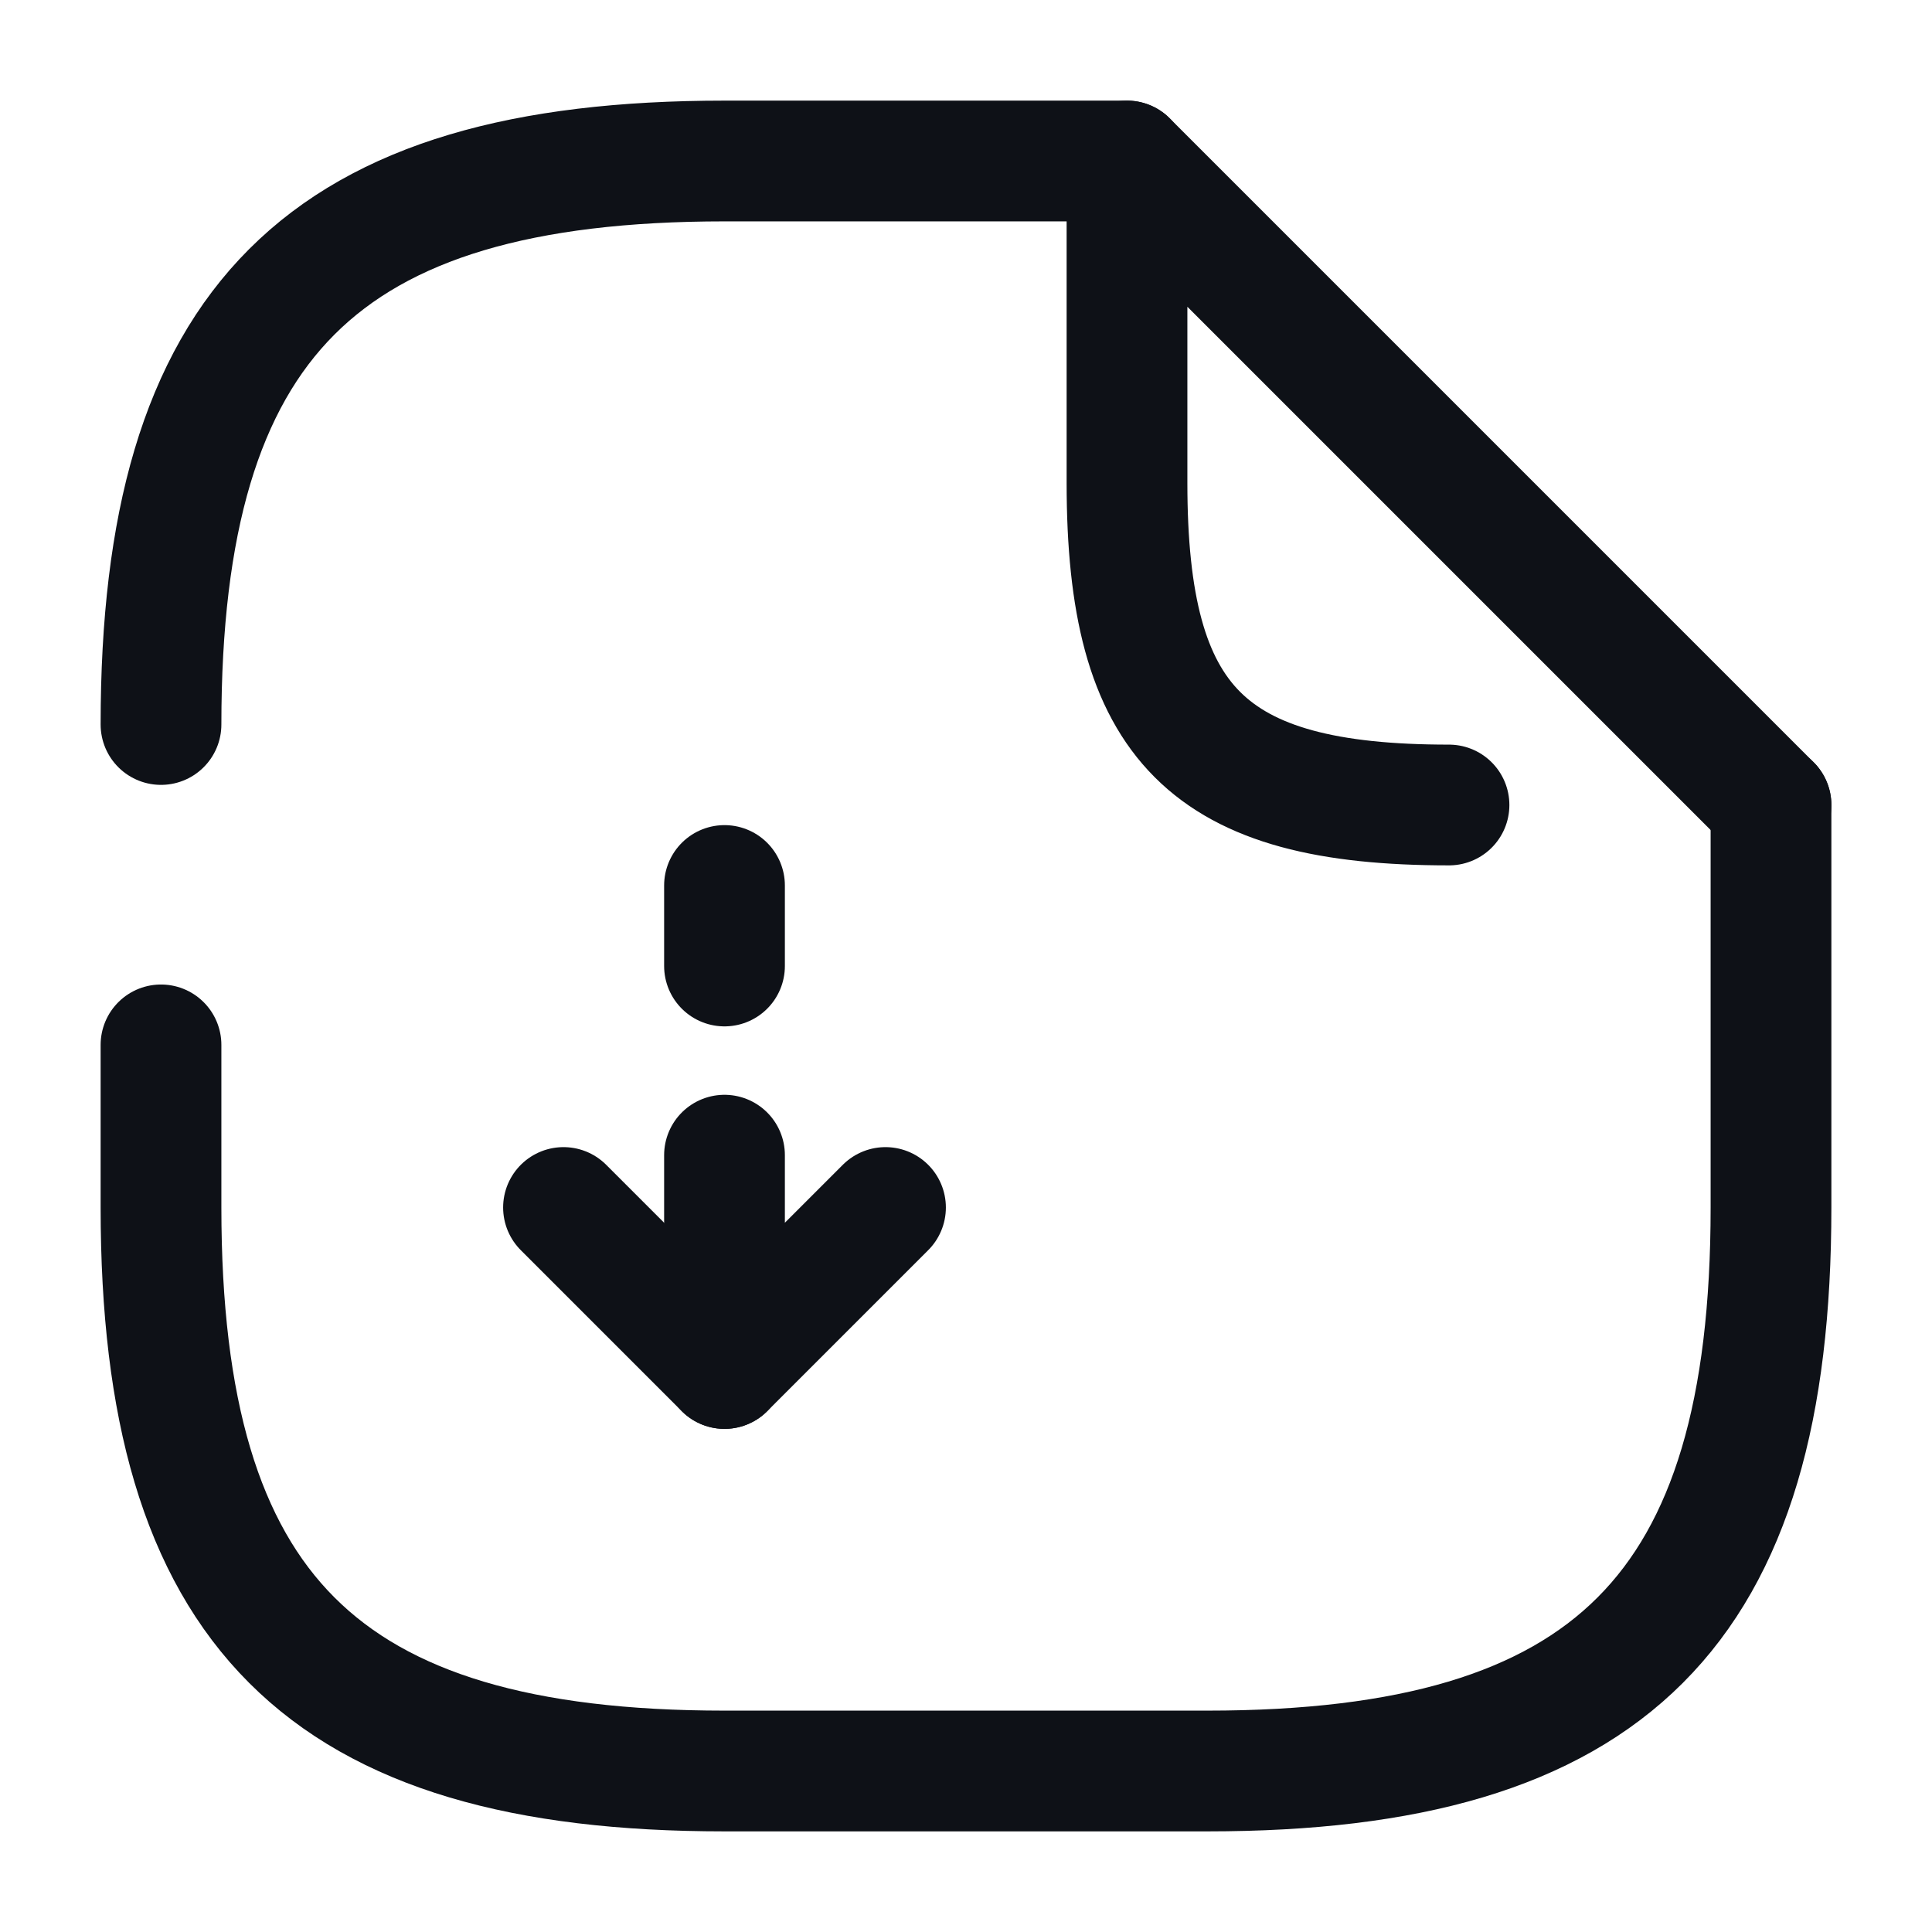 <svg width="24" height="24" viewBox="0 0 24 24" fill="none" xmlns="http://www.w3.org/2000/svg">
<path d="M9 14.35V17L11 15" stroke="#0E1117" stroke-width="1.5" stroke-linecap="round" stroke-linejoin="round"/>
<path d="M9 11V12" stroke="#0E1117" stroke-width="1.5" stroke-linecap="round" stroke-linejoin="round"/>
<path d="M9 17L7 15" stroke="#0E1117" stroke-width="1.5" stroke-linecap="round" stroke-linejoin="round"/>
<path d="M2 9C2 4 4 2 9 2H14" stroke="#0E1117" stroke-width="1.5" stroke-linecap="round" stroke-linejoin="round"/>
<path d="M22 10V15C22 20 20 22 15 22H9C4 22 2 20 2 15V12.98" stroke="#0E1117" stroke-width="1.5" stroke-linecap="round" stroke-linejoin="round"/>
<path d="M18 10C15 10 14 9 14 6V2L22 10" stroke="#0E1117" stroke-width="1.5" stroke-linecap="round" stroke-linejoin="round"/>
</svg>
